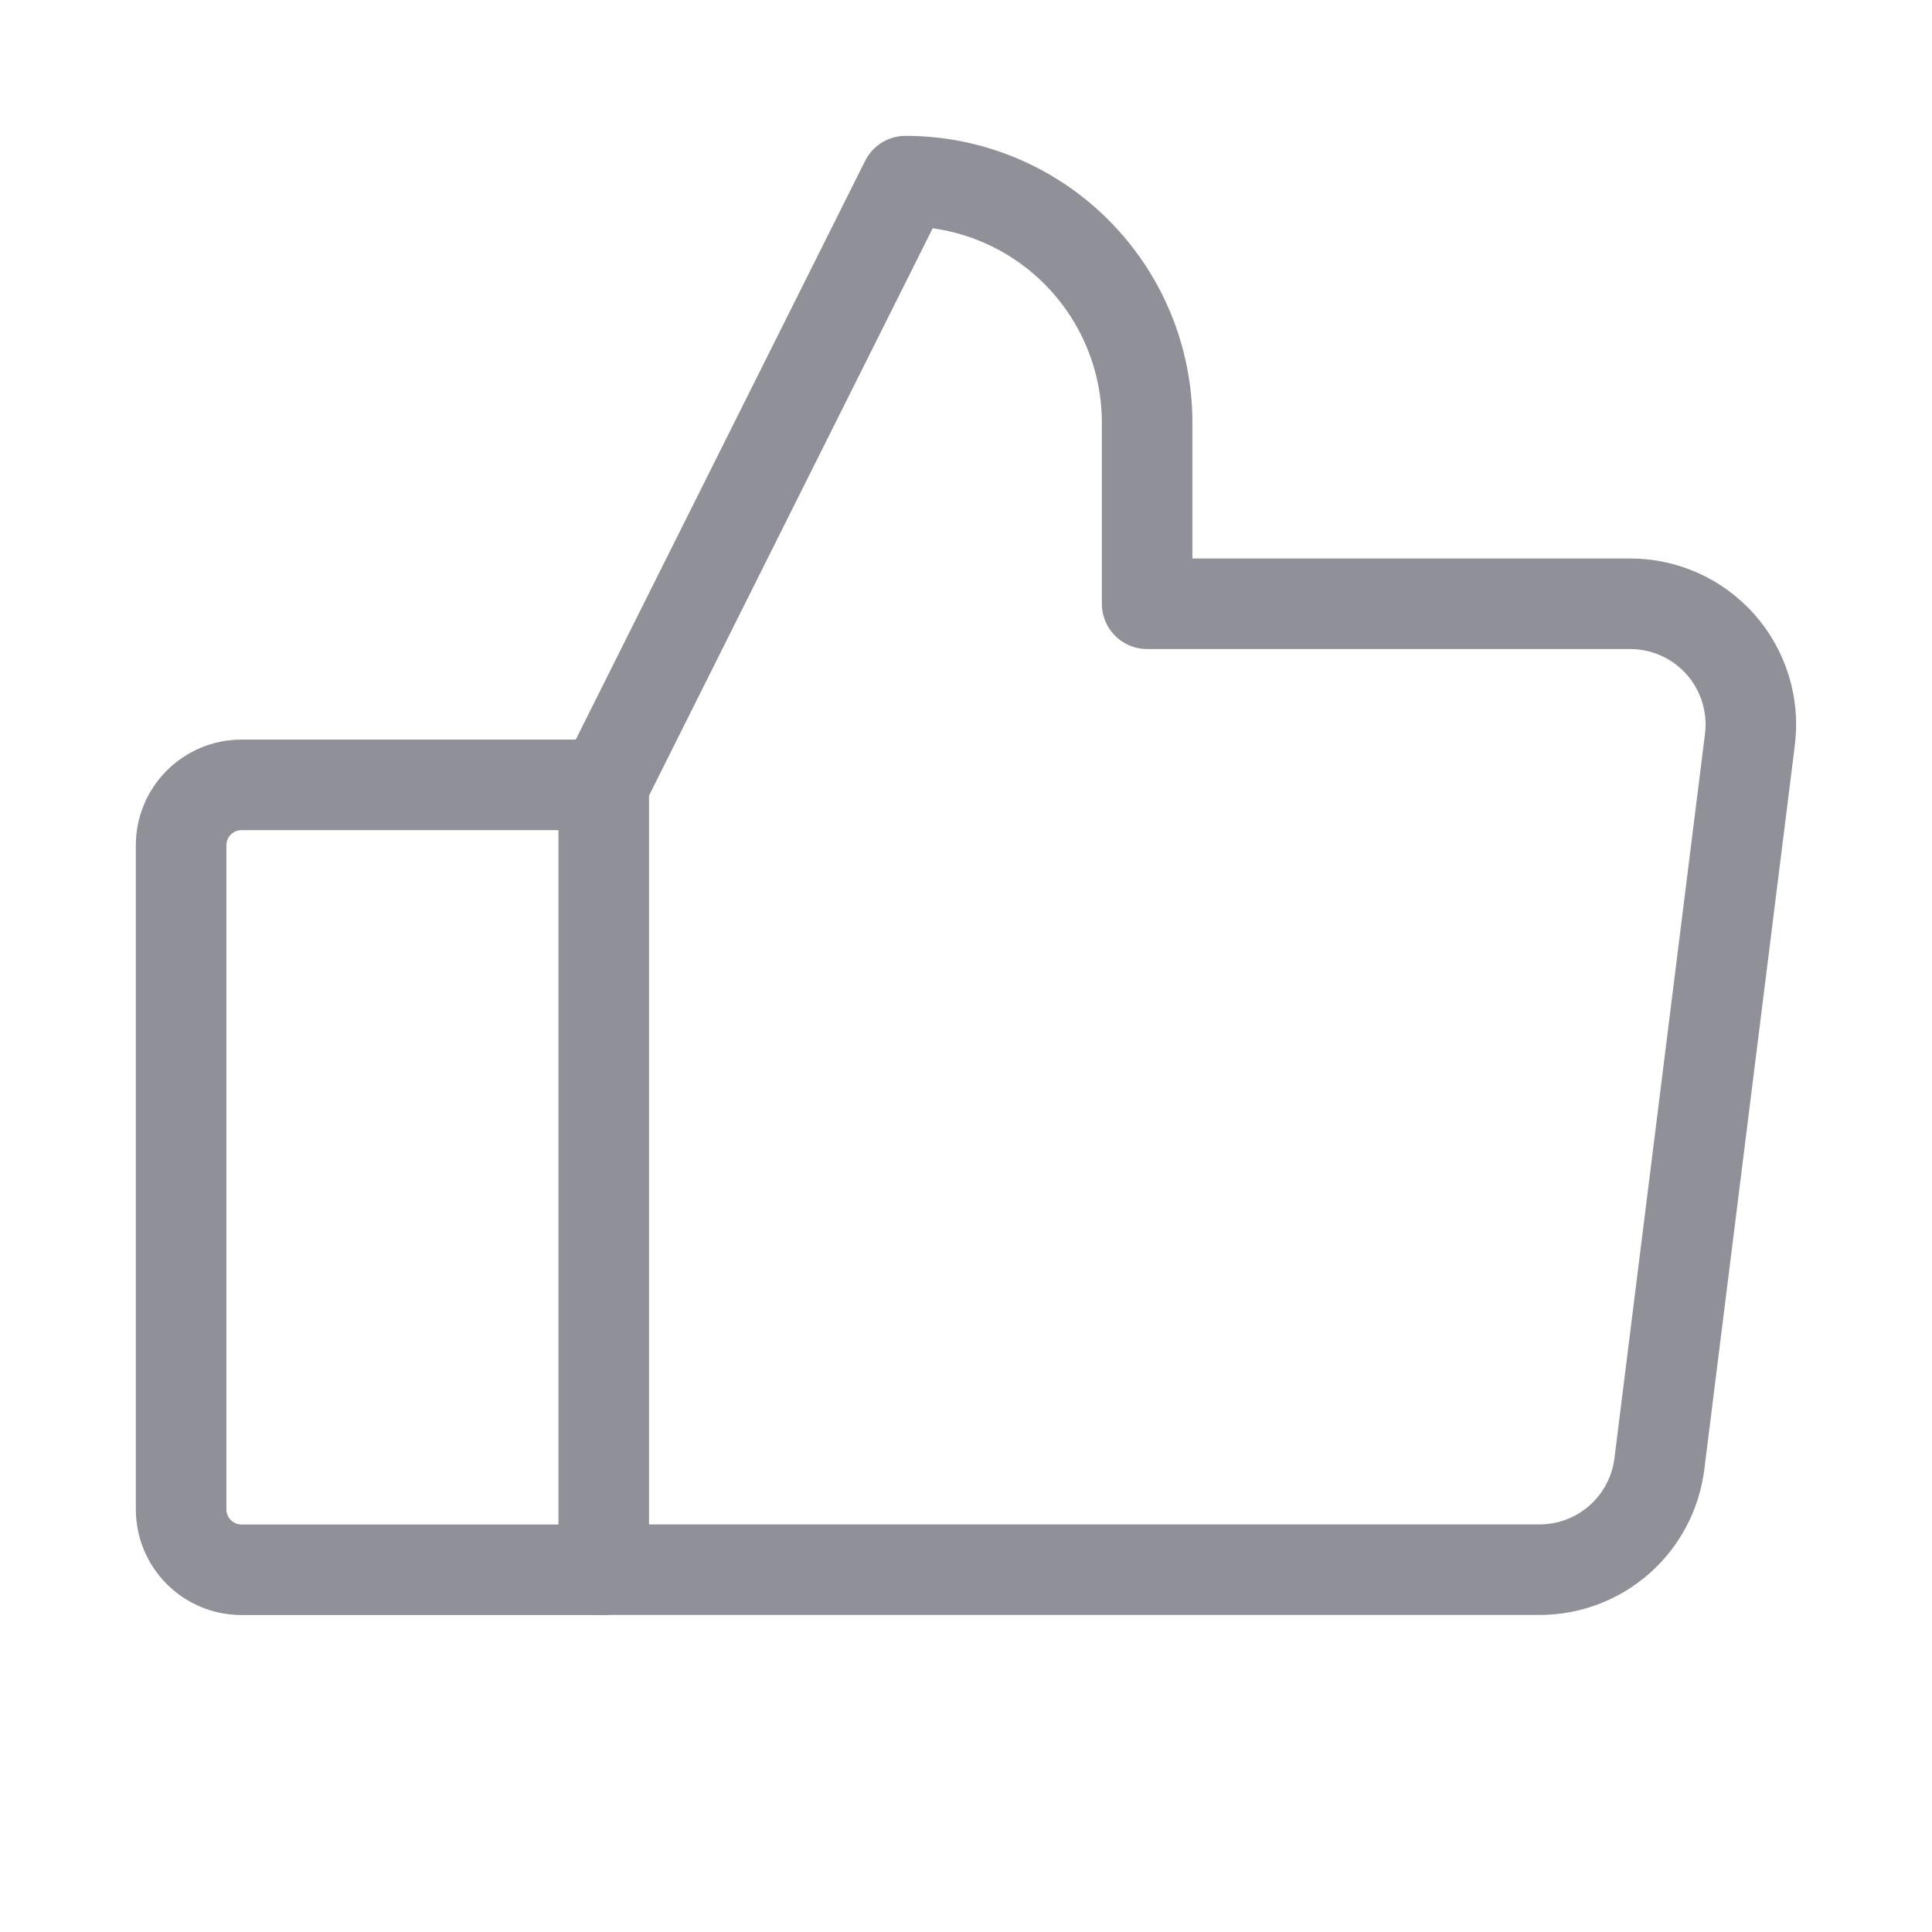 <svg fill="none" height="32" viewBox="0 0 32 32" width="32" xmlns="http://www.w3.org/2000/svg" xmlns:xlink="http://www.w3.org/1999/xlink"><clipPath id="a"><path d="m0 0h32v32h-32z"/></clipPath><g clip-path="url(#a)" stroke="#8f9098" stroke-linecap="round" stroke-linejoin="round" stroke-width="1.5"><path d="m4 13h6v13h-6c-.265 0-.52-.105-.707-.293-.188-.188-.293-.442-.293-.707v-11c0-.265.105-.52.293-.707.188-.188.442-.293.707-.293z"/><path d="m10 13 5-10c1.061 0 2.078.421 2.828 1.172.75.75 1.172 1.768 1.172 2.828v3h8c.284 0.0.564.06.823.177s.489.287.677.5.328.463.411.734c.084.271.108.557.073.838l-1.5 12c-.061.483-.296.928-.661 1.25-.365.322-.836.5-1.323.5h-15.5"/></g></svg>